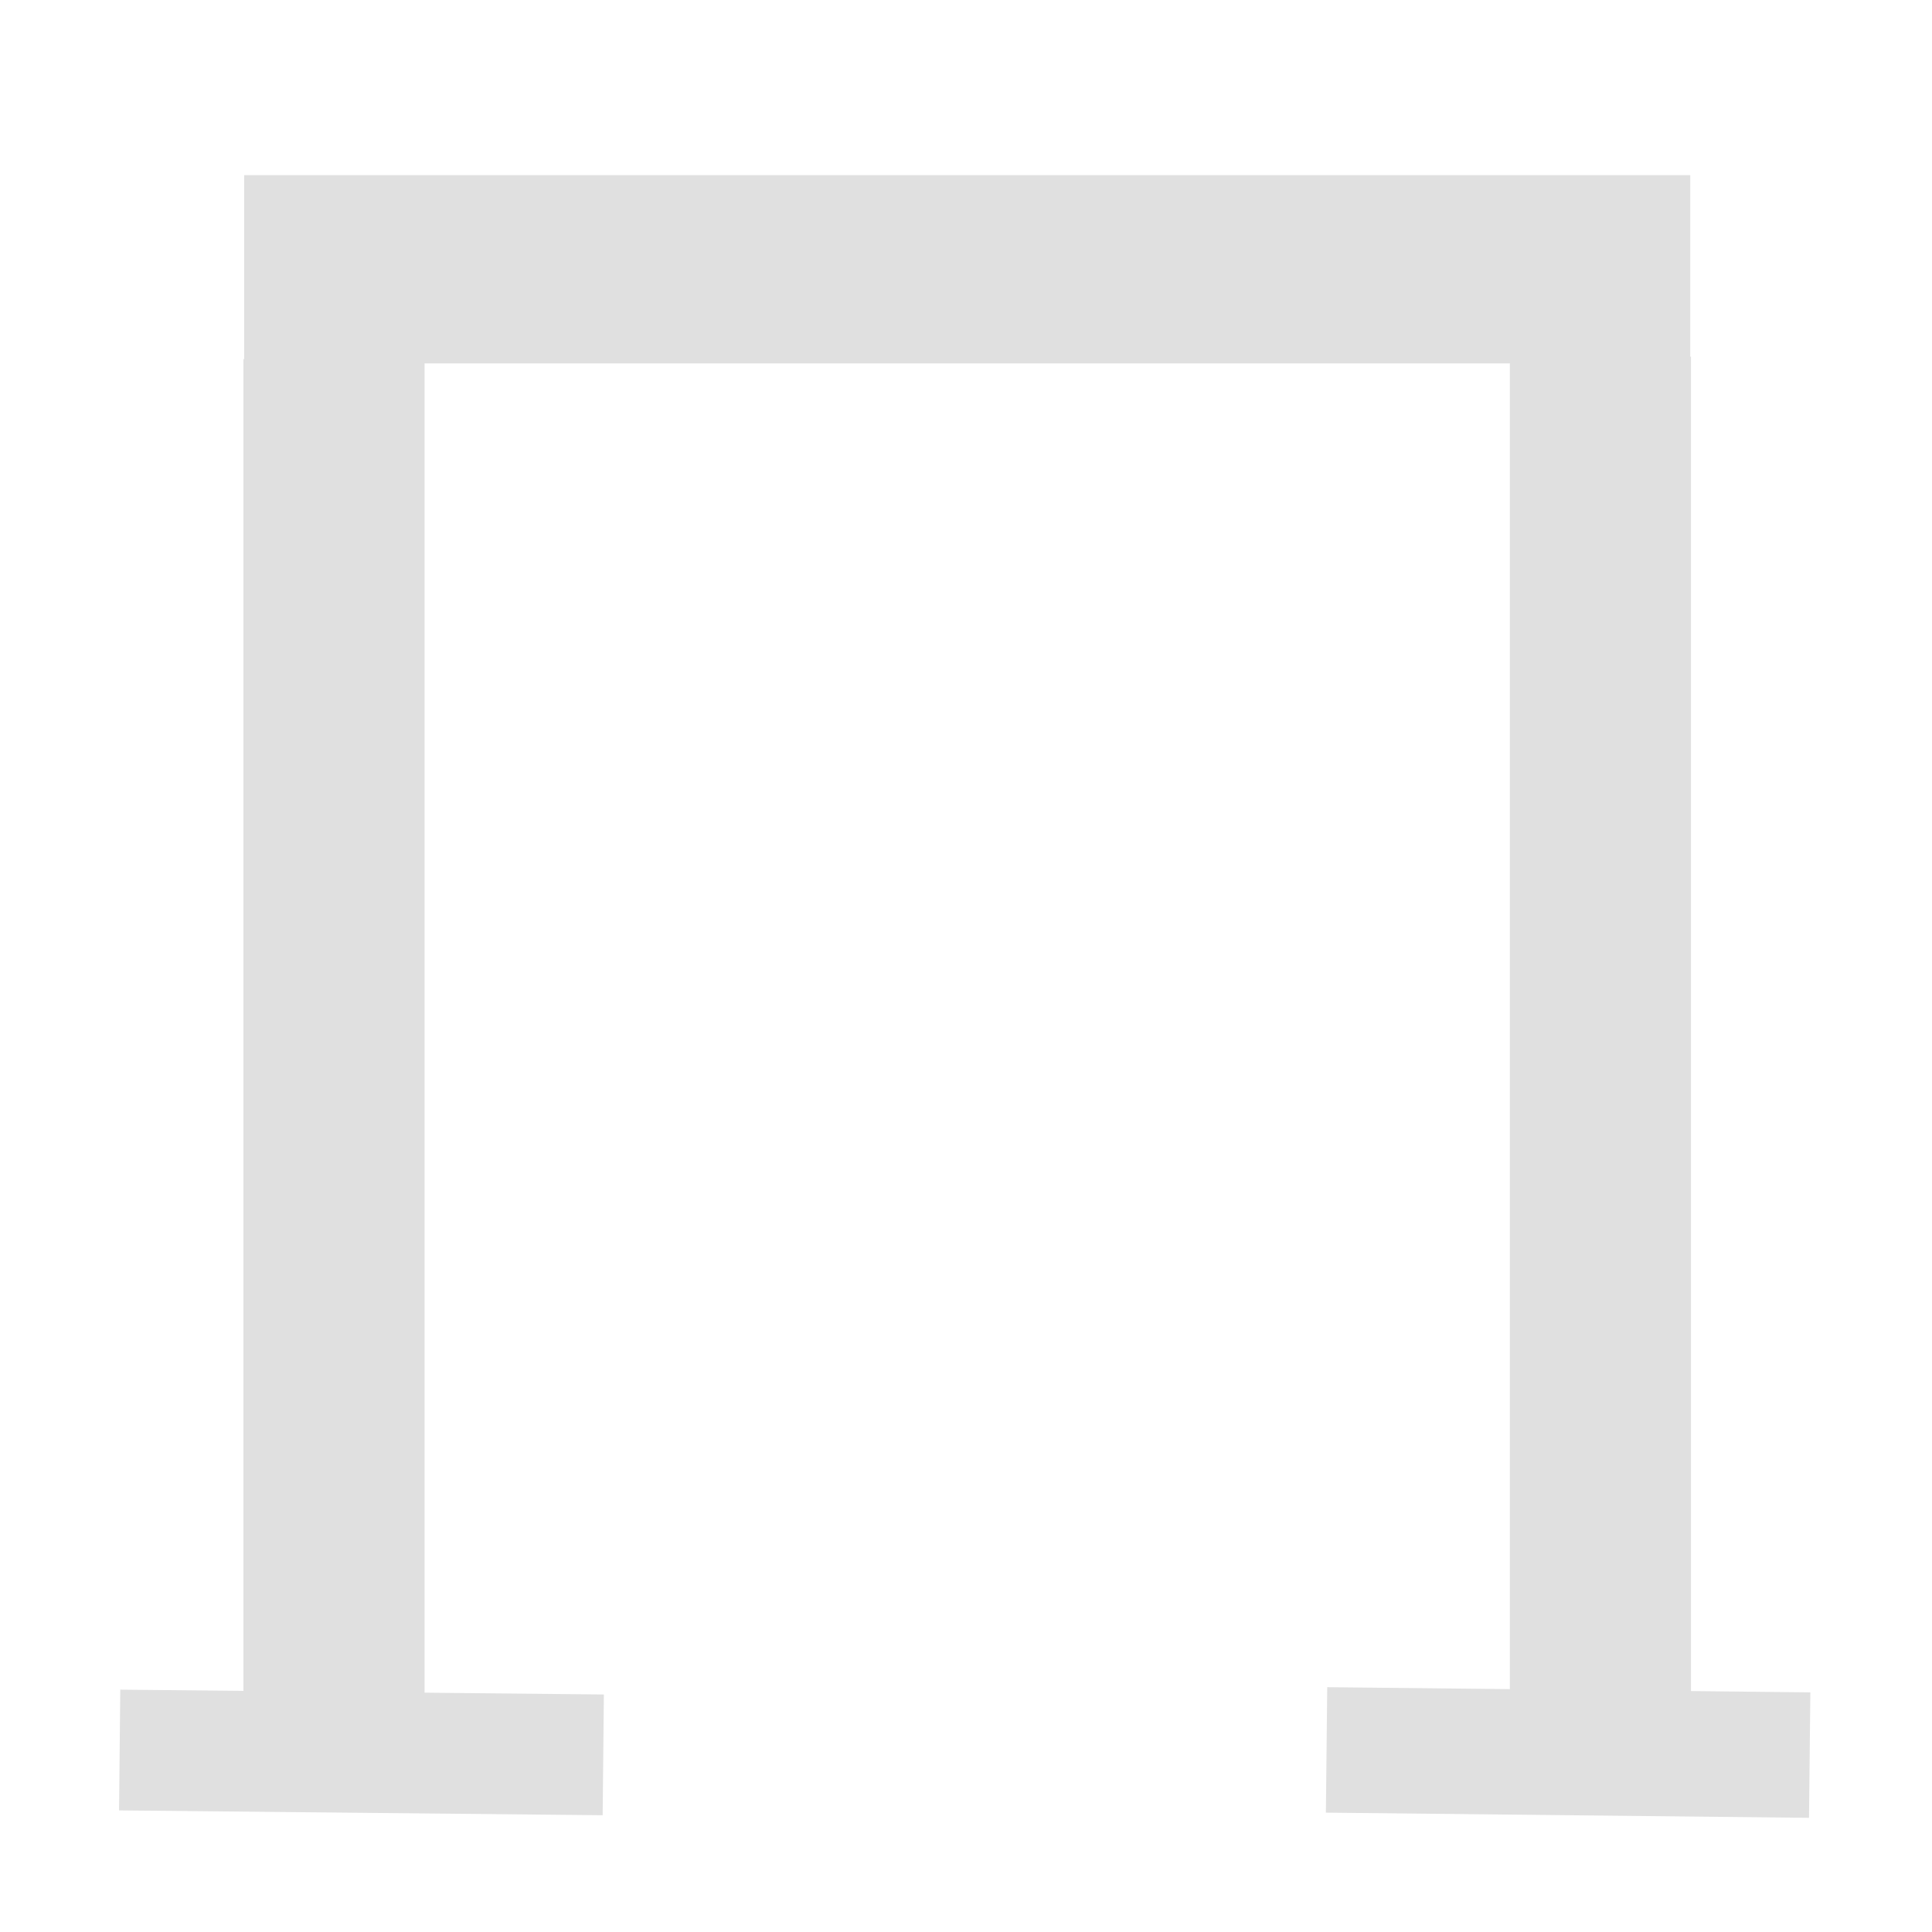 <?xml version="1.0" encoding="UTF-8" standalone="no"?>
<!-- Created with Inkscape (http://www.inkscape.org/) -->

<svg
   width="16"
   height="16"
   viewBox="0 0 16 16"
   version="1.1"
   id="svg1"
   inkscape:version="1.4 (86a8ad7, 2024-10-11)"
   sodipodi:docname="redraw_structure.svg"
   xmlns:inkscape="http://www.inkscape.org/namespaces/inkscape"
   xmlns:sodipodi="http://sodipodi.sourceforge.net/DTD/sodipodi-0.dtd"
   xmlns="http://www.w3.org/2000/svg"
   xmlns:svg="http://www.w3.org/2000/svg">
  <sodipodi:namedview
     id="namedview1"
     pagecolor="#ffffff"
     bordercolor="#000000"
     borderopacity="0.25"
     inkscape:showpageshadow="2"
     inkscape:pageopacity="0.0"
     inkscape:pagecheckerboard="0"
     inkscape:deskcolor="#d1d1d1"
     inkscape:document-units="px"
     showgrid="true"
     inkscape:zoom="50.4375"
     inkscape:cx="11.172243"
     inkscape:cy="6.4138786"
     inkscape:window-width="1920"
     inkscape:window-height="1046"
     inkscape:window-x="-11"
     inkscape:window-y="-11"
     inkscape:window-maximized="1"
     inkscape:current-layer="layer1">
    <inkscape:grid
       id="grid1"
       units="px"
       originx="0"
       originy="0"
       spacingx="1"
       spacingy="1"
       empcolor="#0099e5"
       empopacity="0.302"
       color="#0099e5"
       opacity="0.149"
       empspacing="5"
       enabled="true"
       visible="true" />
  </sodipodi:namedview>
  <defs
     id="defs1" />
  <g
     inkscape:label="Layer 1"
     inkscape:groupmode="layer"
     id="layer1">
    <g
       id="g5">
      <path
         style="fill:none;fill-opacity:1;stroke:#e0e0e0;stroke-width:1.5;stroke-dasharray:none;stroke-opacity:1"
         d="M 2.766,14.057 V 2.974"
         id="path1" />
      <path
         style="fill:none;fill-opacity:1;stroke:#e0e0e0;stroke-width:1.5;stroke-dasharray:none;stroke-opacity:1"
         d="M 13.254,14.037 V 2.954"
         id="path2" />
      <path
         style="fill:none;fill-opacity:1;stroke:#e0e0e0;stroke-width:1.559;stroke-dasharray:none;stroke-opacity:1"
         d="M 2.022,2.23 H 13.998"
         id="path3" />
      <path
         style="fill:none;fill-opacity:1;stroke:#e0e0e0;stroke-width:1;stroke-dasharray:none;stroke-opacity:1"
         d="m 0.991,14.493 4.005,0.04"
         id="path4" />
      <path
         style="fill:none;fill-opacity:1;stroke:#e0e0e0;stroke-width:1.039;stroke-dasharray:none;stroke-opacity:1"
         d="m 10.986,14.492 4.001,0.043"
         id="path5" />
    </g>
  </g>
</svg>
